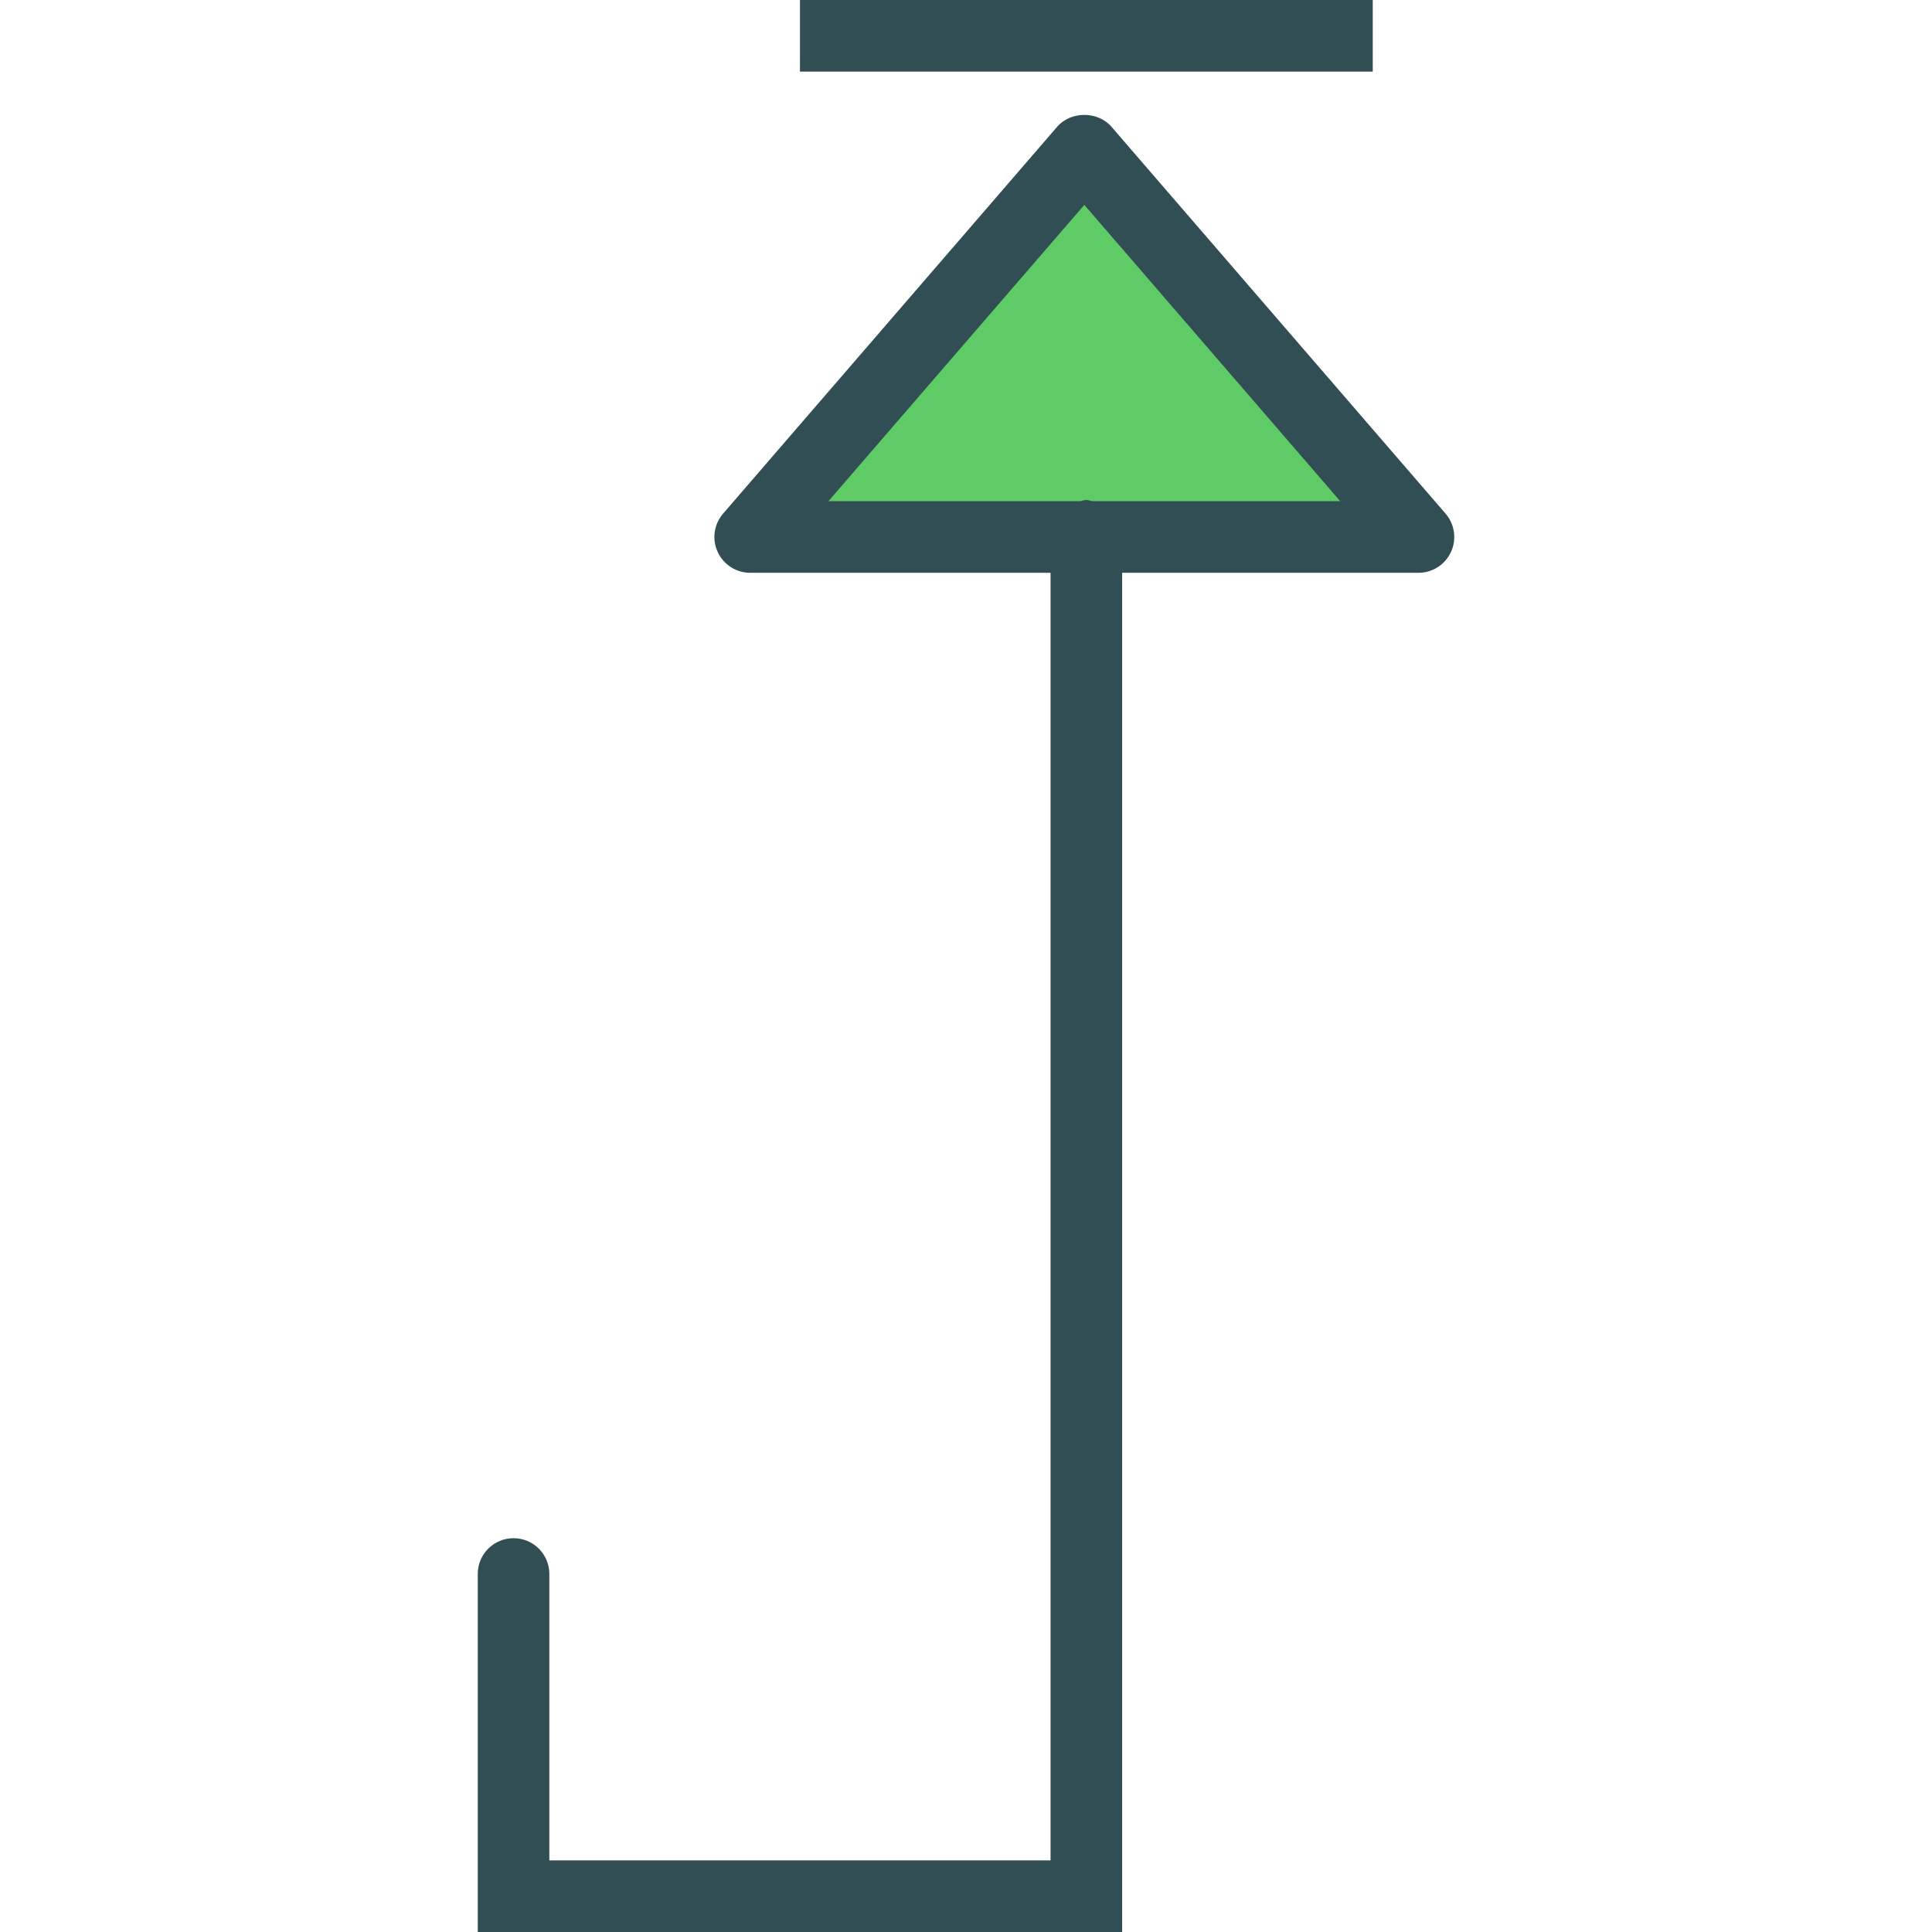 <?xml version="1.0" encoding="iso-8859-1"?>
<!-- Generator: Adobe Illustrator 19.0.0, SVG Export Plug-In . SVG Version: 6.00 Build 0)  -->
<svg version="1.1" id="Layer_1" xmlns="http://www.w3.org/2000/svg" xmlns:xlink="http://www.w3.org/1999/xlink" x="0px" y="0px"
	 viewBox="0 0 512 512" style="enable-background:new 0 0 512 512;" xml:space="preserve">
<path style="fill:#314E55;" d="M383.085,136.109L294.538,33.577c-3.613-4.169-10.747-4.169-14.361,0L191.63,136.109
	c-2.427,2.812-2.993,6.777-1.445,10.15c1.547,3.377,4.911,5.54,8.626,5.54h79.597v341.225H145.582v-75.9
	c0-5.239-4.244-9.487-9.487-9.487s-9.487,4.248-9.487,9.487V512h170.775V151.8h78.522c3.715,0,7.079-2.163,8.626-5.54
	C386.077,142.887,385.512,138.921,383.085,136.109z"/>
<path style="fill:#5ECB66;" d="M289.501,132.825c-0.542-0.096-1.036-0.324-1.606-0.324s-1.064,0.228-1.606,0.324h-66.752
	l67.821-78.531l67.821,78.531H289.501z"/>
<rect x="211.995" style="fill:#314E55;" width="151.8" height="18.975"/>
<g>
</g>
<g>
</g>
<g>
</g>
<g>
</g>
<g>
</g>
<g>
</g>
<g>
</g>
<g>
</g>
<g>
</g>
<g>
</g>
<g>
</g>
<g>
</g>
<g>
</g>
<g>
</g>
<g>
</g>
</svg>
